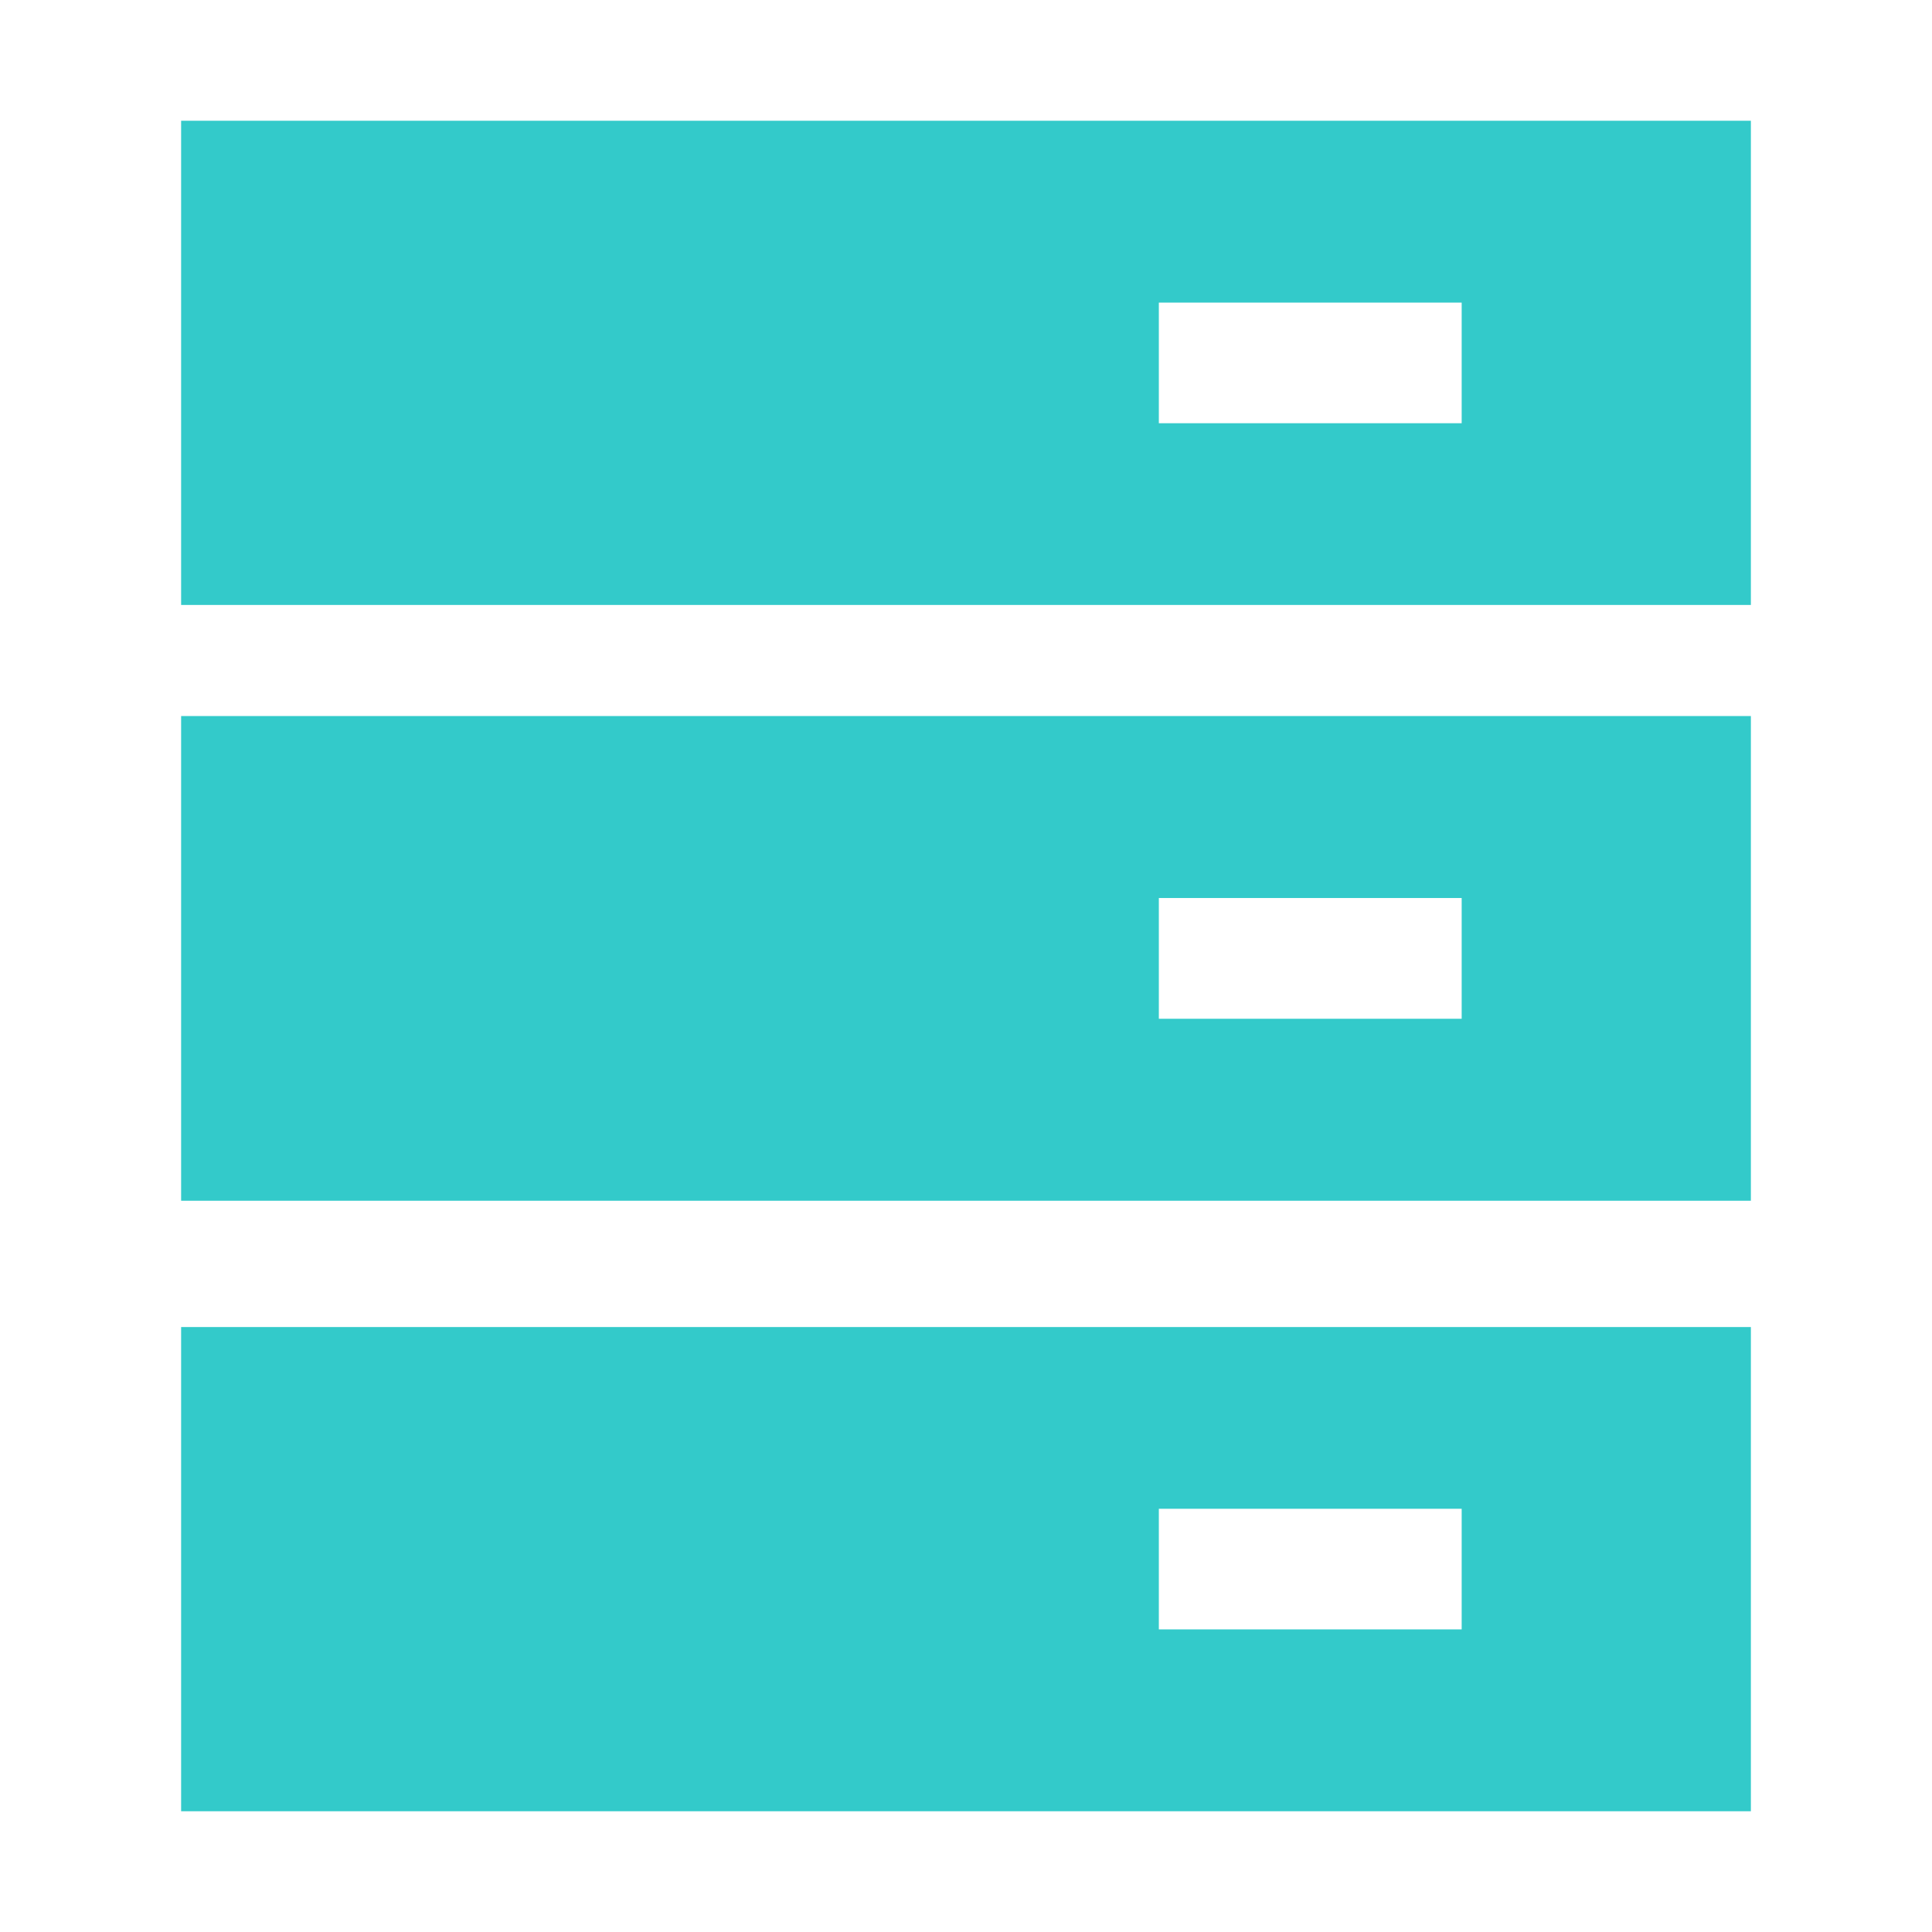<?xml version="1.0" standalone="no"?><!DOCTYPE svg PUBLIC "-//W3C//DTD SVG 1.1//EN" "http://www.w3.org/Graphics/SVG/1.1/DTD/svg11.dtd"><svg t="1623386637565" class="icon" viewBox="0 0 1024 1024" version="1.1" xmlns="http://www.w3.org/2000/svg" p-id="7104" xmlns:xlink="http://www.w3.org/1999/xlink" width="48" height="48"><defs><style type="text/css"></style></defs><path d="M96 64v256.64h832V64h-832z m678.592 160.32H614.208v-63.936h160.512v63.936h-0.128zM96 960h832v-256.64h-832V960z m518.208-160.32h160.512v63.936H614.208v-63.936zM96 636.416h832V379.52h-832v256.832z m518.208-160.448h160.512v64H614.208v-64z" fill="#33caca" p-id="7105"></path></svg>